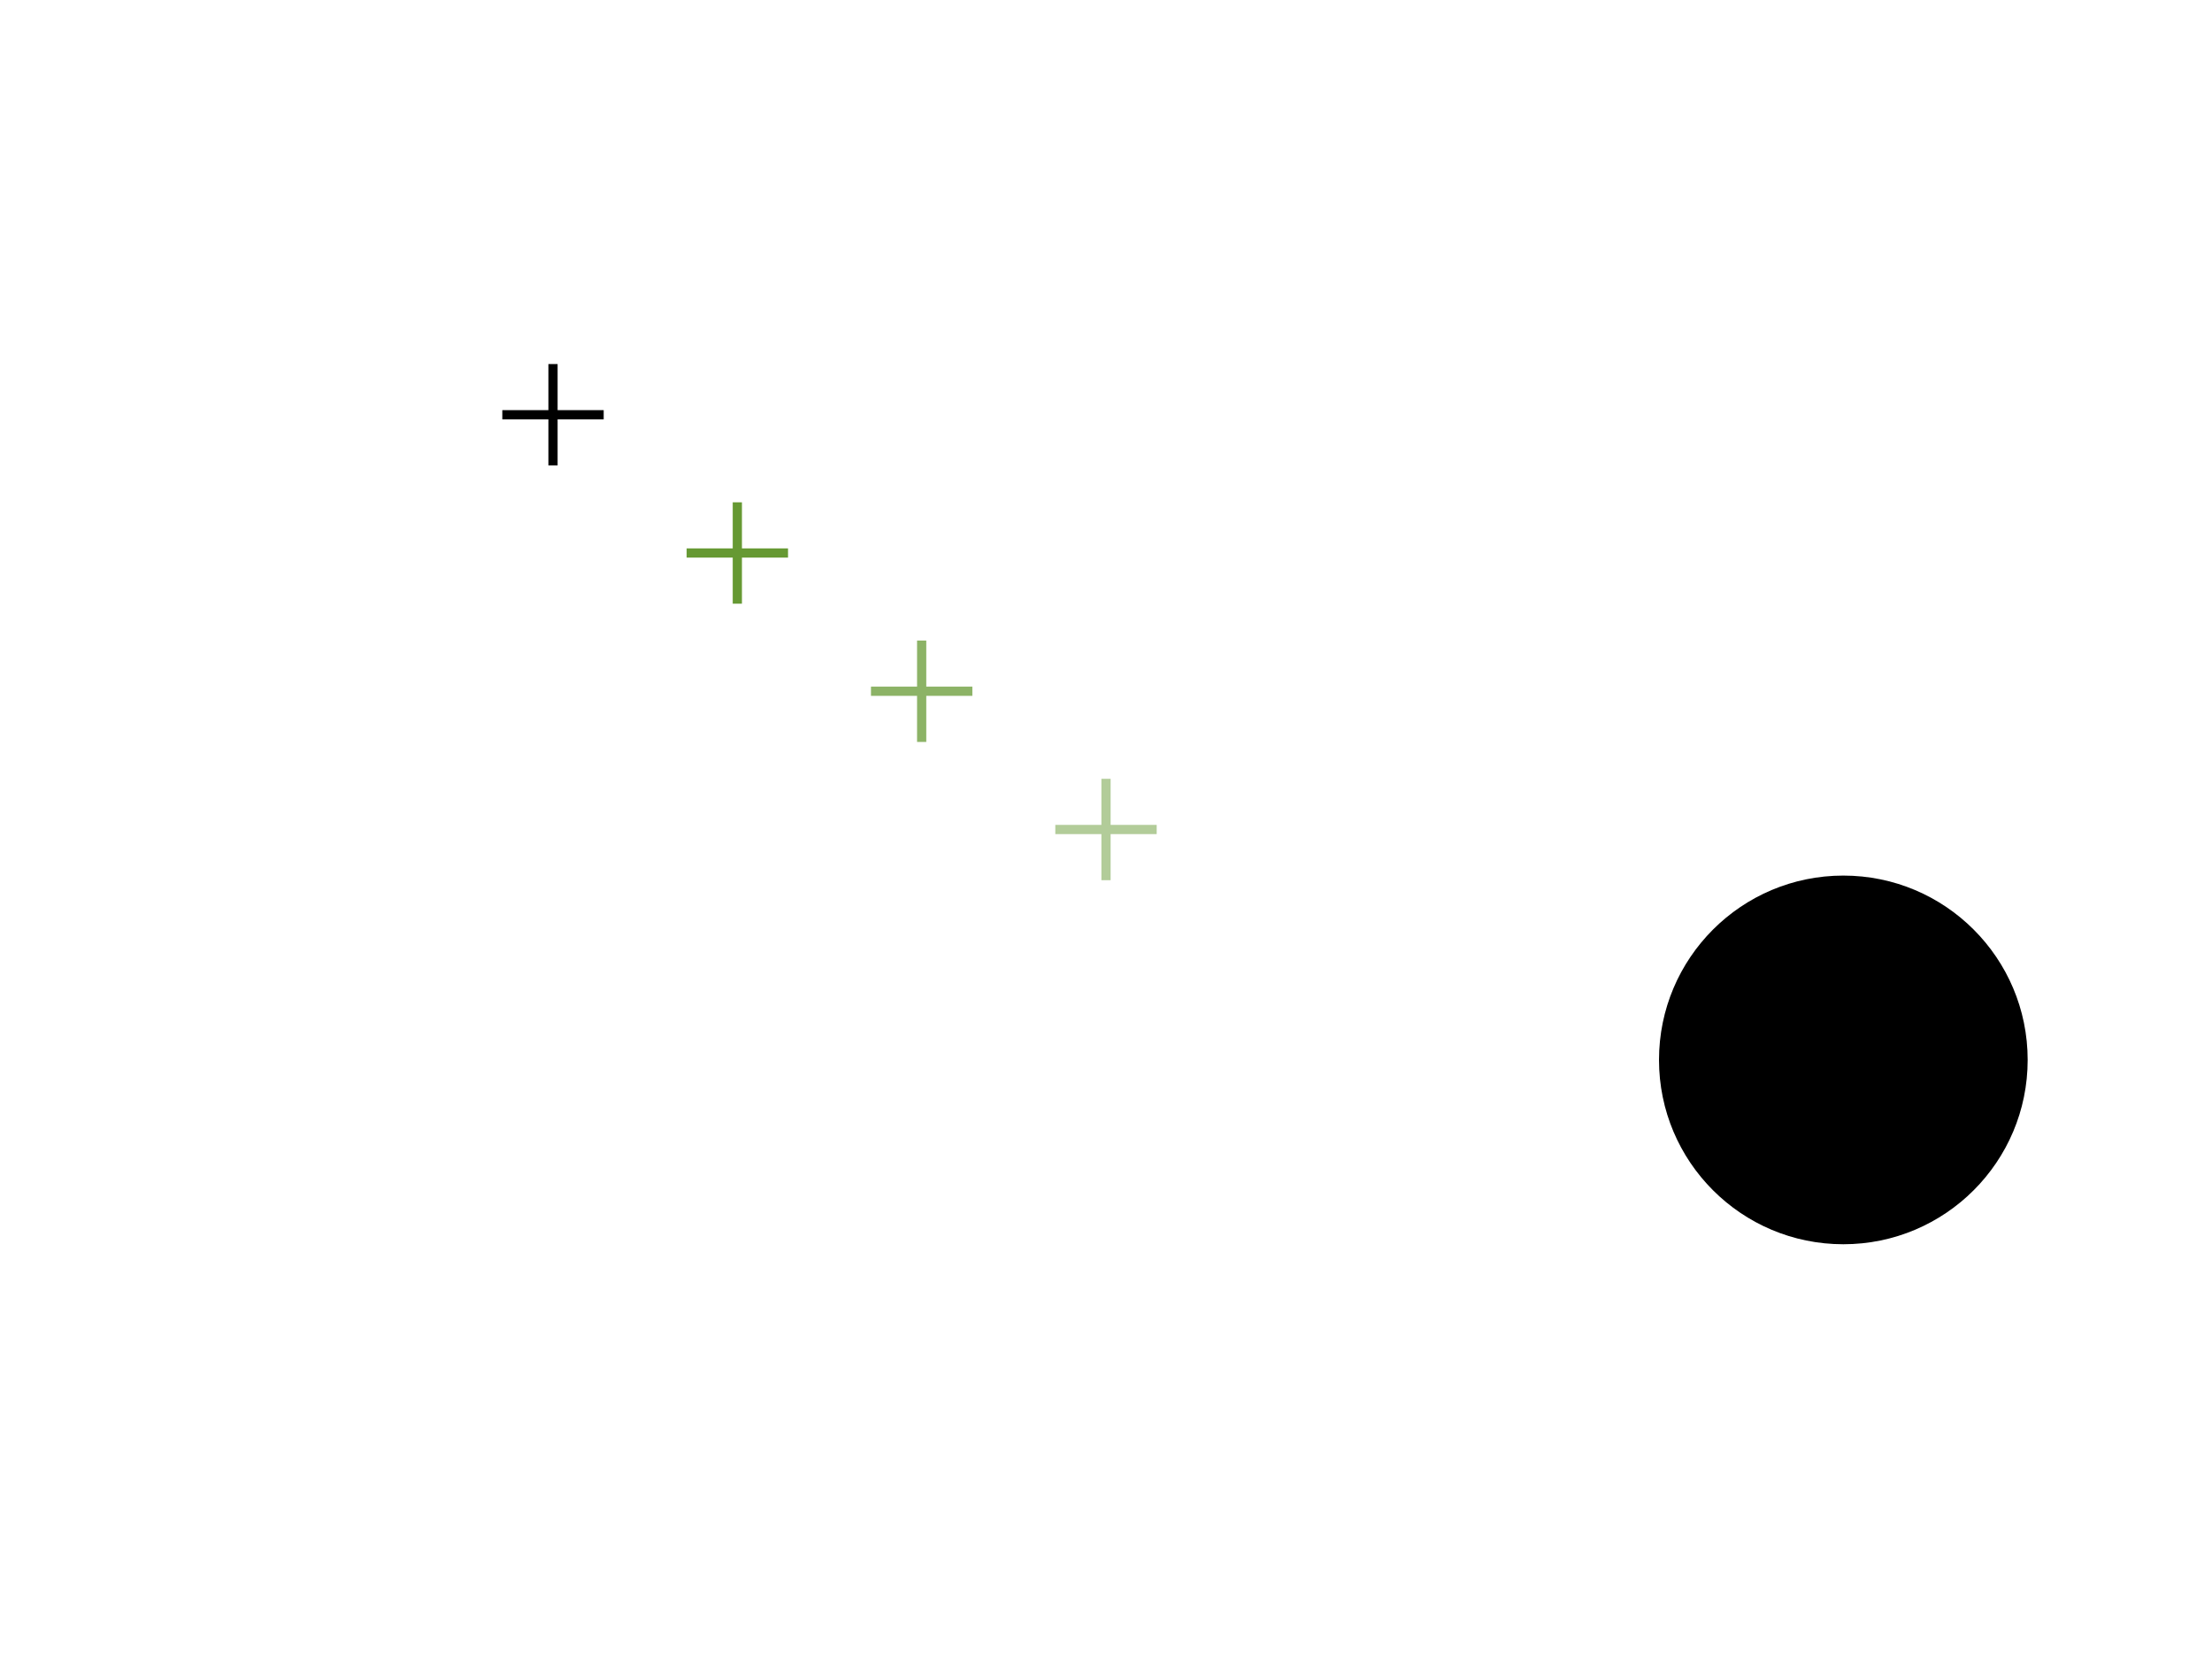 <?xml version="1.0" encoding="UTF-8"?>
<!DOCTYPE svg PUBLIC "-//W3C//DTD SVG 1.1 Basic//EN" "http://www.w3.org/Graphics/SVG/1.1/DTD/svg11-basic.dtd">

<!--======================================================================-->
<!--=  Copyright 2000, 2002 World Wide Web Consortium, (Massachusetts    =-->
<!--=  Institute of Technology, Institut National de Recherche en        =-->
<!--=  Informatique et en Automatique, Keio University). All Rights      =-->
<!--=  Reserved. See http://www.w3.org/Consortium/Legal/.                =-->
<!--======================================================================-->
<!--======================================================================-->
<!--                                                                      -->
<!-- filters-fldMrgOff-BE-15.svg                                          -->
<!-- renamed for 1.1 suite to filters-offset-01-f.svg                     -->
<!-- renamed for SVGT/B to filters-offset-01-b.svg                        -->
<!--                                                                      -->
<!-- Test which verifies the basic facilities of feFlood, feMerge,        -->
<!-- and feOffset.                                                        -->
<!--                                                                      -->
<!-- Author : Peter Graffagnino 15-Aug-2000, Thomas DeWeese 5-Feb-2002    -->
<!--          1.1 revision by Thomas DeWeese 5-Feb-2002                   -->
<!--          Revised for SVGT/B: Benoit Bezaire Jul/08/2002              -->
<!--                                                                      -->
<!-- History:                                                             -->
<!--  15-Aug-2000, pgraff created.                                        -->
<!--                                                                      -->
<!--======================================================================-->
<!--======================================================================-->
<!--= Note. After October 2000, revision history is kept as CVS 'commit' =-->
<!--= log messages, and therefore is no longer in the preceding preamble.=-->
<!--======================================================================-->

<svg id="svg-root" width="240" height="180" viewBox="0 0 480 360" xmlns="http://www.w3.org/2000/svg" 
     xmlns:xlink="http://www.w3.org/1999/xlink" version="1.1" baseProfile="basic">
   <title id="test-title">filters-offset-01-b</title>
   <desc id="test-desc">Test which verifies the basic facilities of feFlood, feMerge, and feOffset.</desc>
   <!--===============================================================-->
   <!--Content of Test Case follows...                  ==============-->
   <!--===============================================================-->
   <g id="test-body-content">
      <defs>
         <filter id="FOMTest" filterUnits="objectBoundingBox" 
                 x="0" y="0" width="2.5" height="4">

            <feOffset result="Off1" dx="40" dy="30"/>
            <feFlood result="F1" flood-color="#408000" flood-opacity=".8" />
            <feComposite in2="Off1" operator="in" result="C1"/>

            <feOffset in="SourceGraphic" result="Off2" dx="80" dy="60"/>
            <feFlood result="F2" flood-color="#408000" flood-opacity=".6" />
            <feComposite in2="Off2" operator="in" result="C2"/>

            <feOffset in="SourceGraphic" result="Off3" dx="120" dy="90"/>
            <feFlood result="F3" flood-color="#408000" flood-opacity=".4" />
            <feComposite in2="Off3" operator="in" result="C3"/>

            <feMerge>
               <feMergeNode in="C3"/>
               <feMergeNode in="C2"/>
               <feMergeNode in="C1"/>
               <feMergeNode in="SourceGraphic"/>
            </feMerge>
         </filter>
      </defs>
   
      <circle cx="160" cy="50" r="40" fill="#000" 
              filter="url(#FOMTest)"/>
   
      <!--  Add some crosshairs of the same color of the 
            flood at the same location as the offset -->
   
      <!-- 20 pixel cross hair at 120,90 -->
      <path fill="#000" transform="translate(120, 90)"
            d="M-1,-11h2v10h10v2h-10v10h-2v-10h-10v-2h10v-10"/>
   
      <!-- 20 pixel cross hair at 160,120 -->
      <path fill="#408000" fill-opacity=".8" transform="translate(160, 120)" 
            d="M-1,-11h2v10h10v2h-10v10h-2v-10h-10v-2h10v-10"/>
   
      <!-- 20 pixel cross hair at 200,150 -->
      <path fill="#408000" fill-opacity=".6" transform="translate(200, 150)"
            d="M-1,-11h2v10h10v2h-10v10h-2v-10h-10v-2h10v-10"/>
   
      <!-- 20 pixel cross hair at 240,180 -->
      <path fill="#408000" fill-opacity=".4" transform="translate(240, 180)"
            d="M-1,-11h2v10h10v2h-10v10h-2v-10h-10v-2h10v-10"/>

   </g>

</svg>

